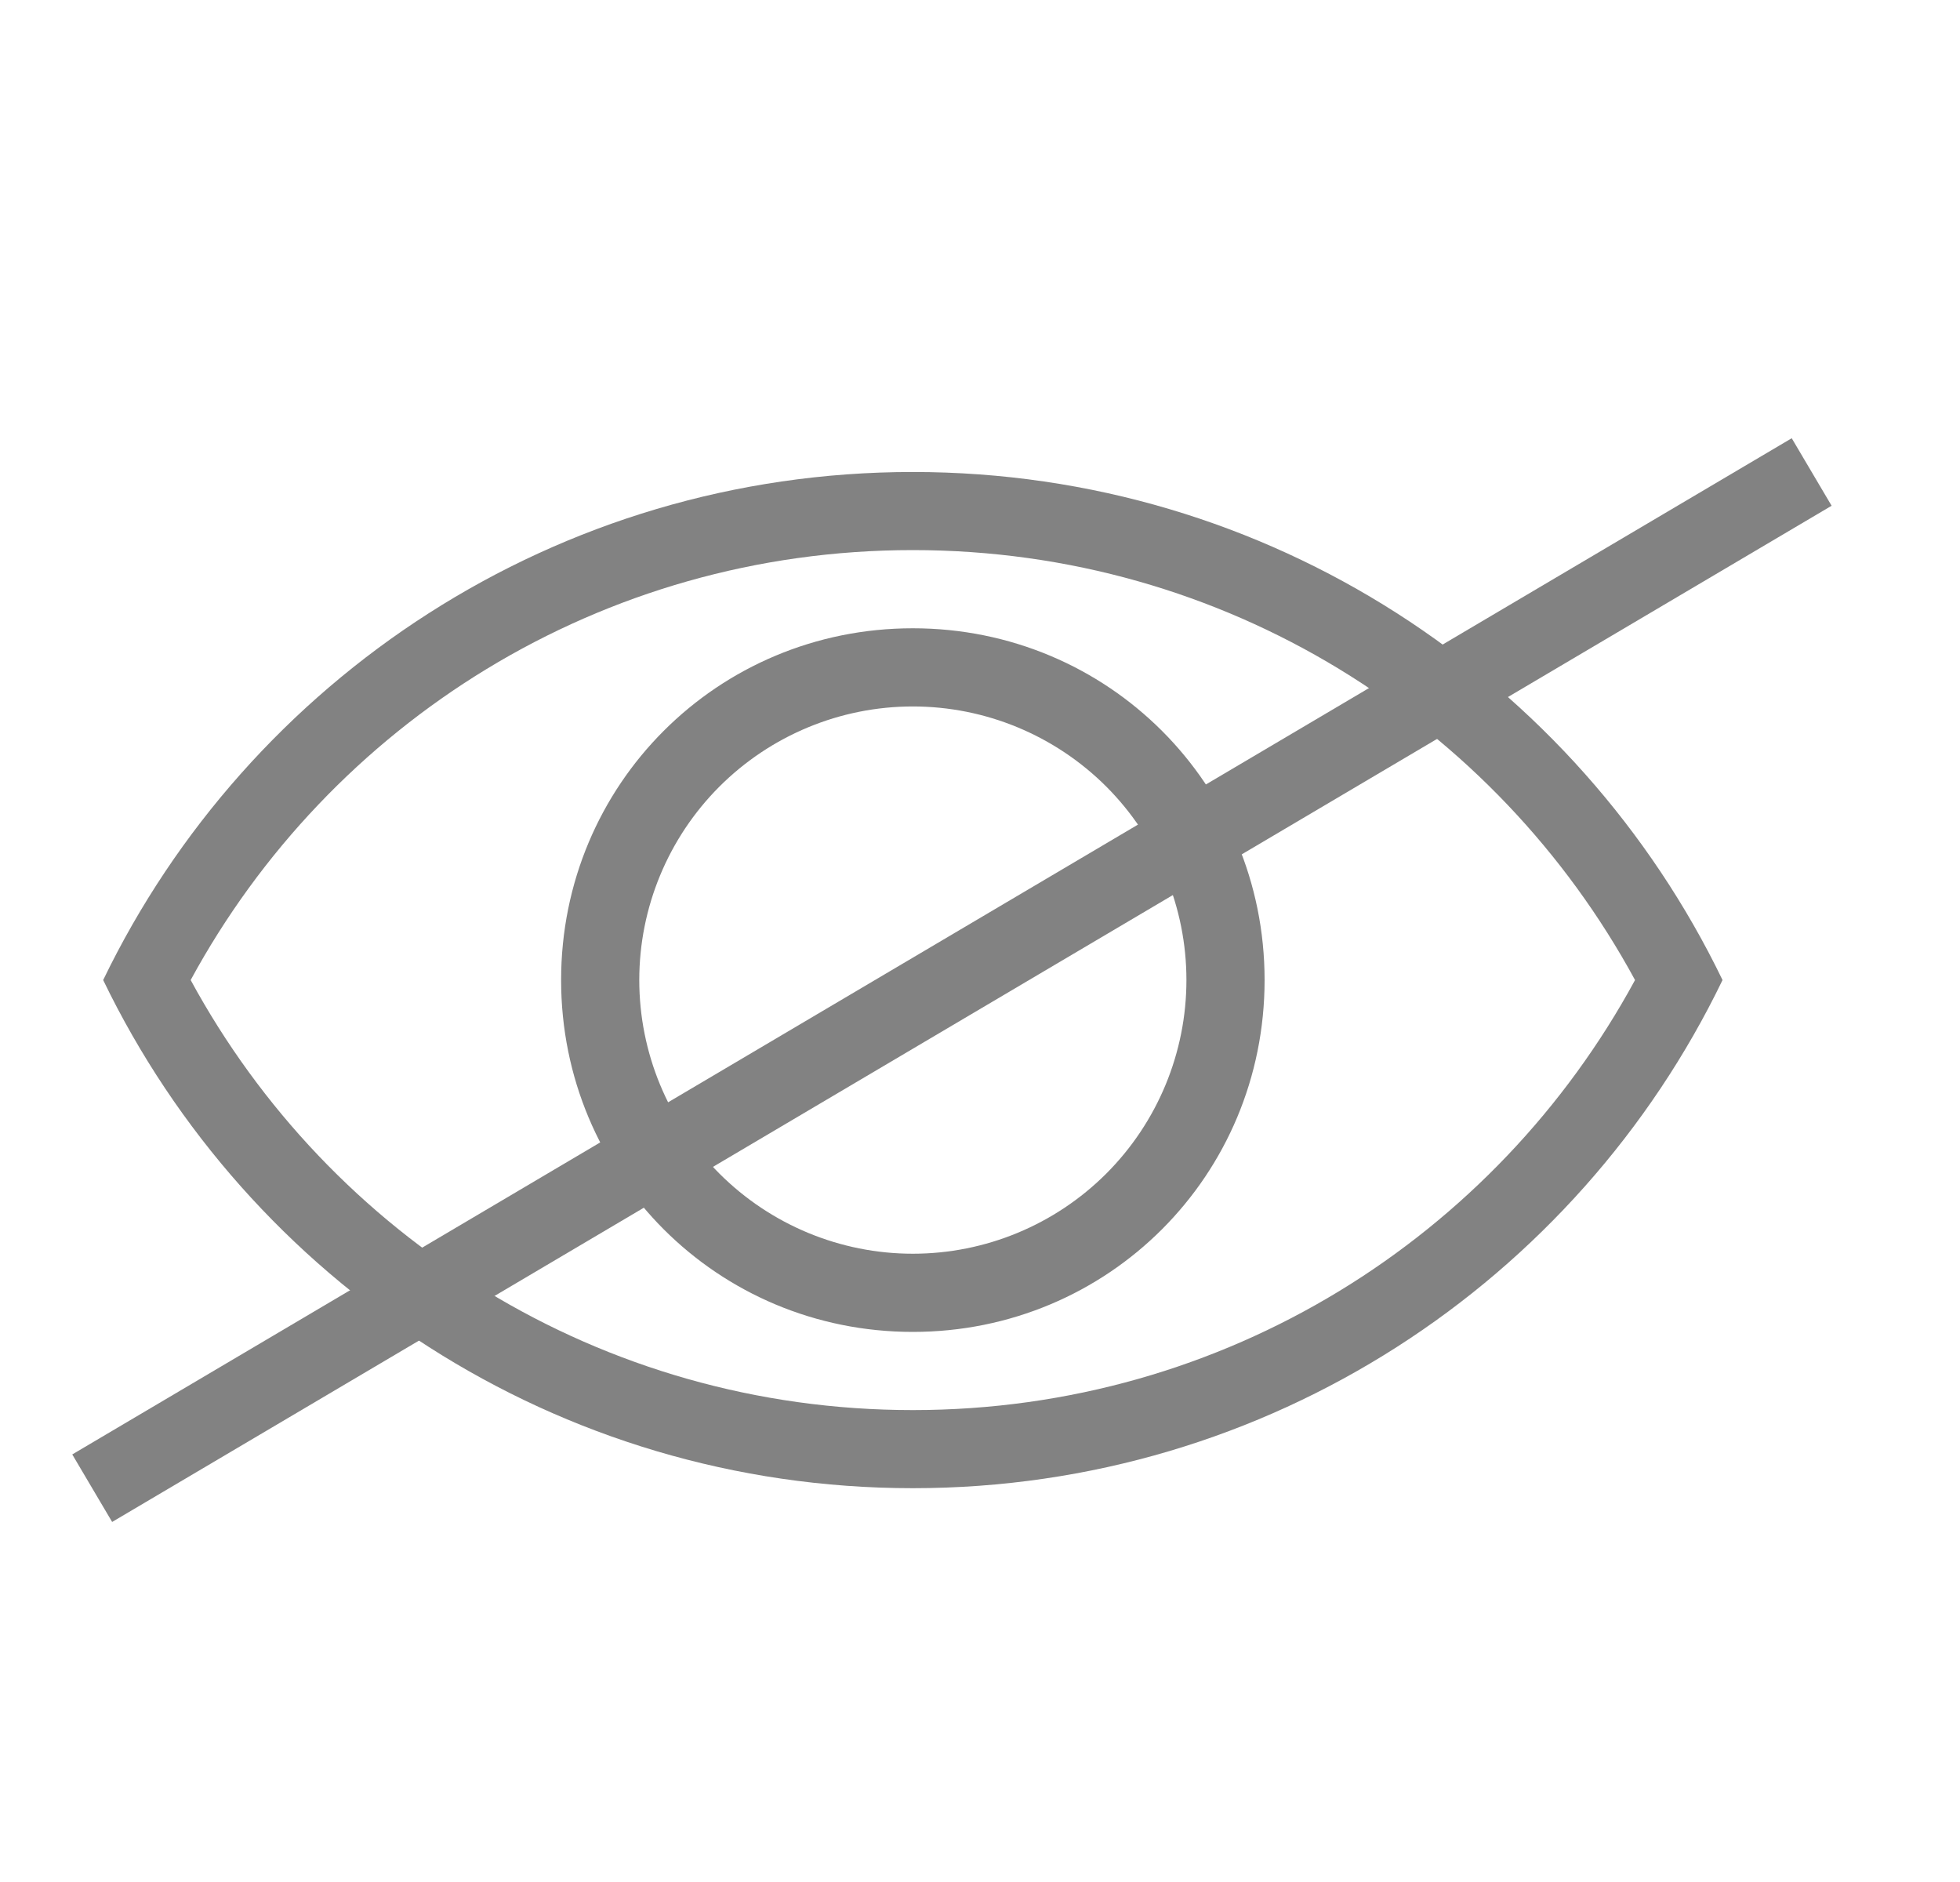 <svg width="25" height="24" viewBox="0 0 25 24" fill="none" xmlns="http://www.w3.org/2000/svg">
<path d="M11.643 17.982C15.631 17.982 19.081 15.768 20.855 12.498C19.081 9.229 15.631 7.015 11.643 7.015C7.656 7.015 4.207 9.229 2.432 12.498C4.207 15.768 7.656 17.982 11.643 17.982ZM11.643 6.019C16.189 6.019 20.117 8.66 21.971 12.498C20.117 16.337 16.189 18.978 11.643 18.978C7.098 18.978 3.17 16.337 1.316 12.498C3.17 8.66 7.098 6.019 11.643 6.019ZM11.643 8.012C14.136 8.012 16.13 10.006 16.13 12.498C16.13 14.991 14.136 16.985 11.643 16.985C9.151 16.985 7.157 14.991 7.157 12.498C7.157 10.006 9.151 8.012 11.643 8.012ZM11.643 9.009C10.718 9.009 9.831 9.377 9.176 10.031C8.522 10.686 8.154 11.573 8.154 12.498C8.154 13.424 8.522 14.311 9.176 14.966C9.831 15.62 10.718 15.988 11.643 15.988C12.569 15.988 13.456 15.62 14.111 14.966C14.765 14.311 15.133 13.424 15.133 12.498C15.133 11.573 14.765 10.686 14.111 10.031C13.456 9.377 12.569 9.009 11.643 9.009Z" fill="#828282"/>
<path d="M1.176 18.978L23.108 6.019" stroke="#828282"/>
</svg>
